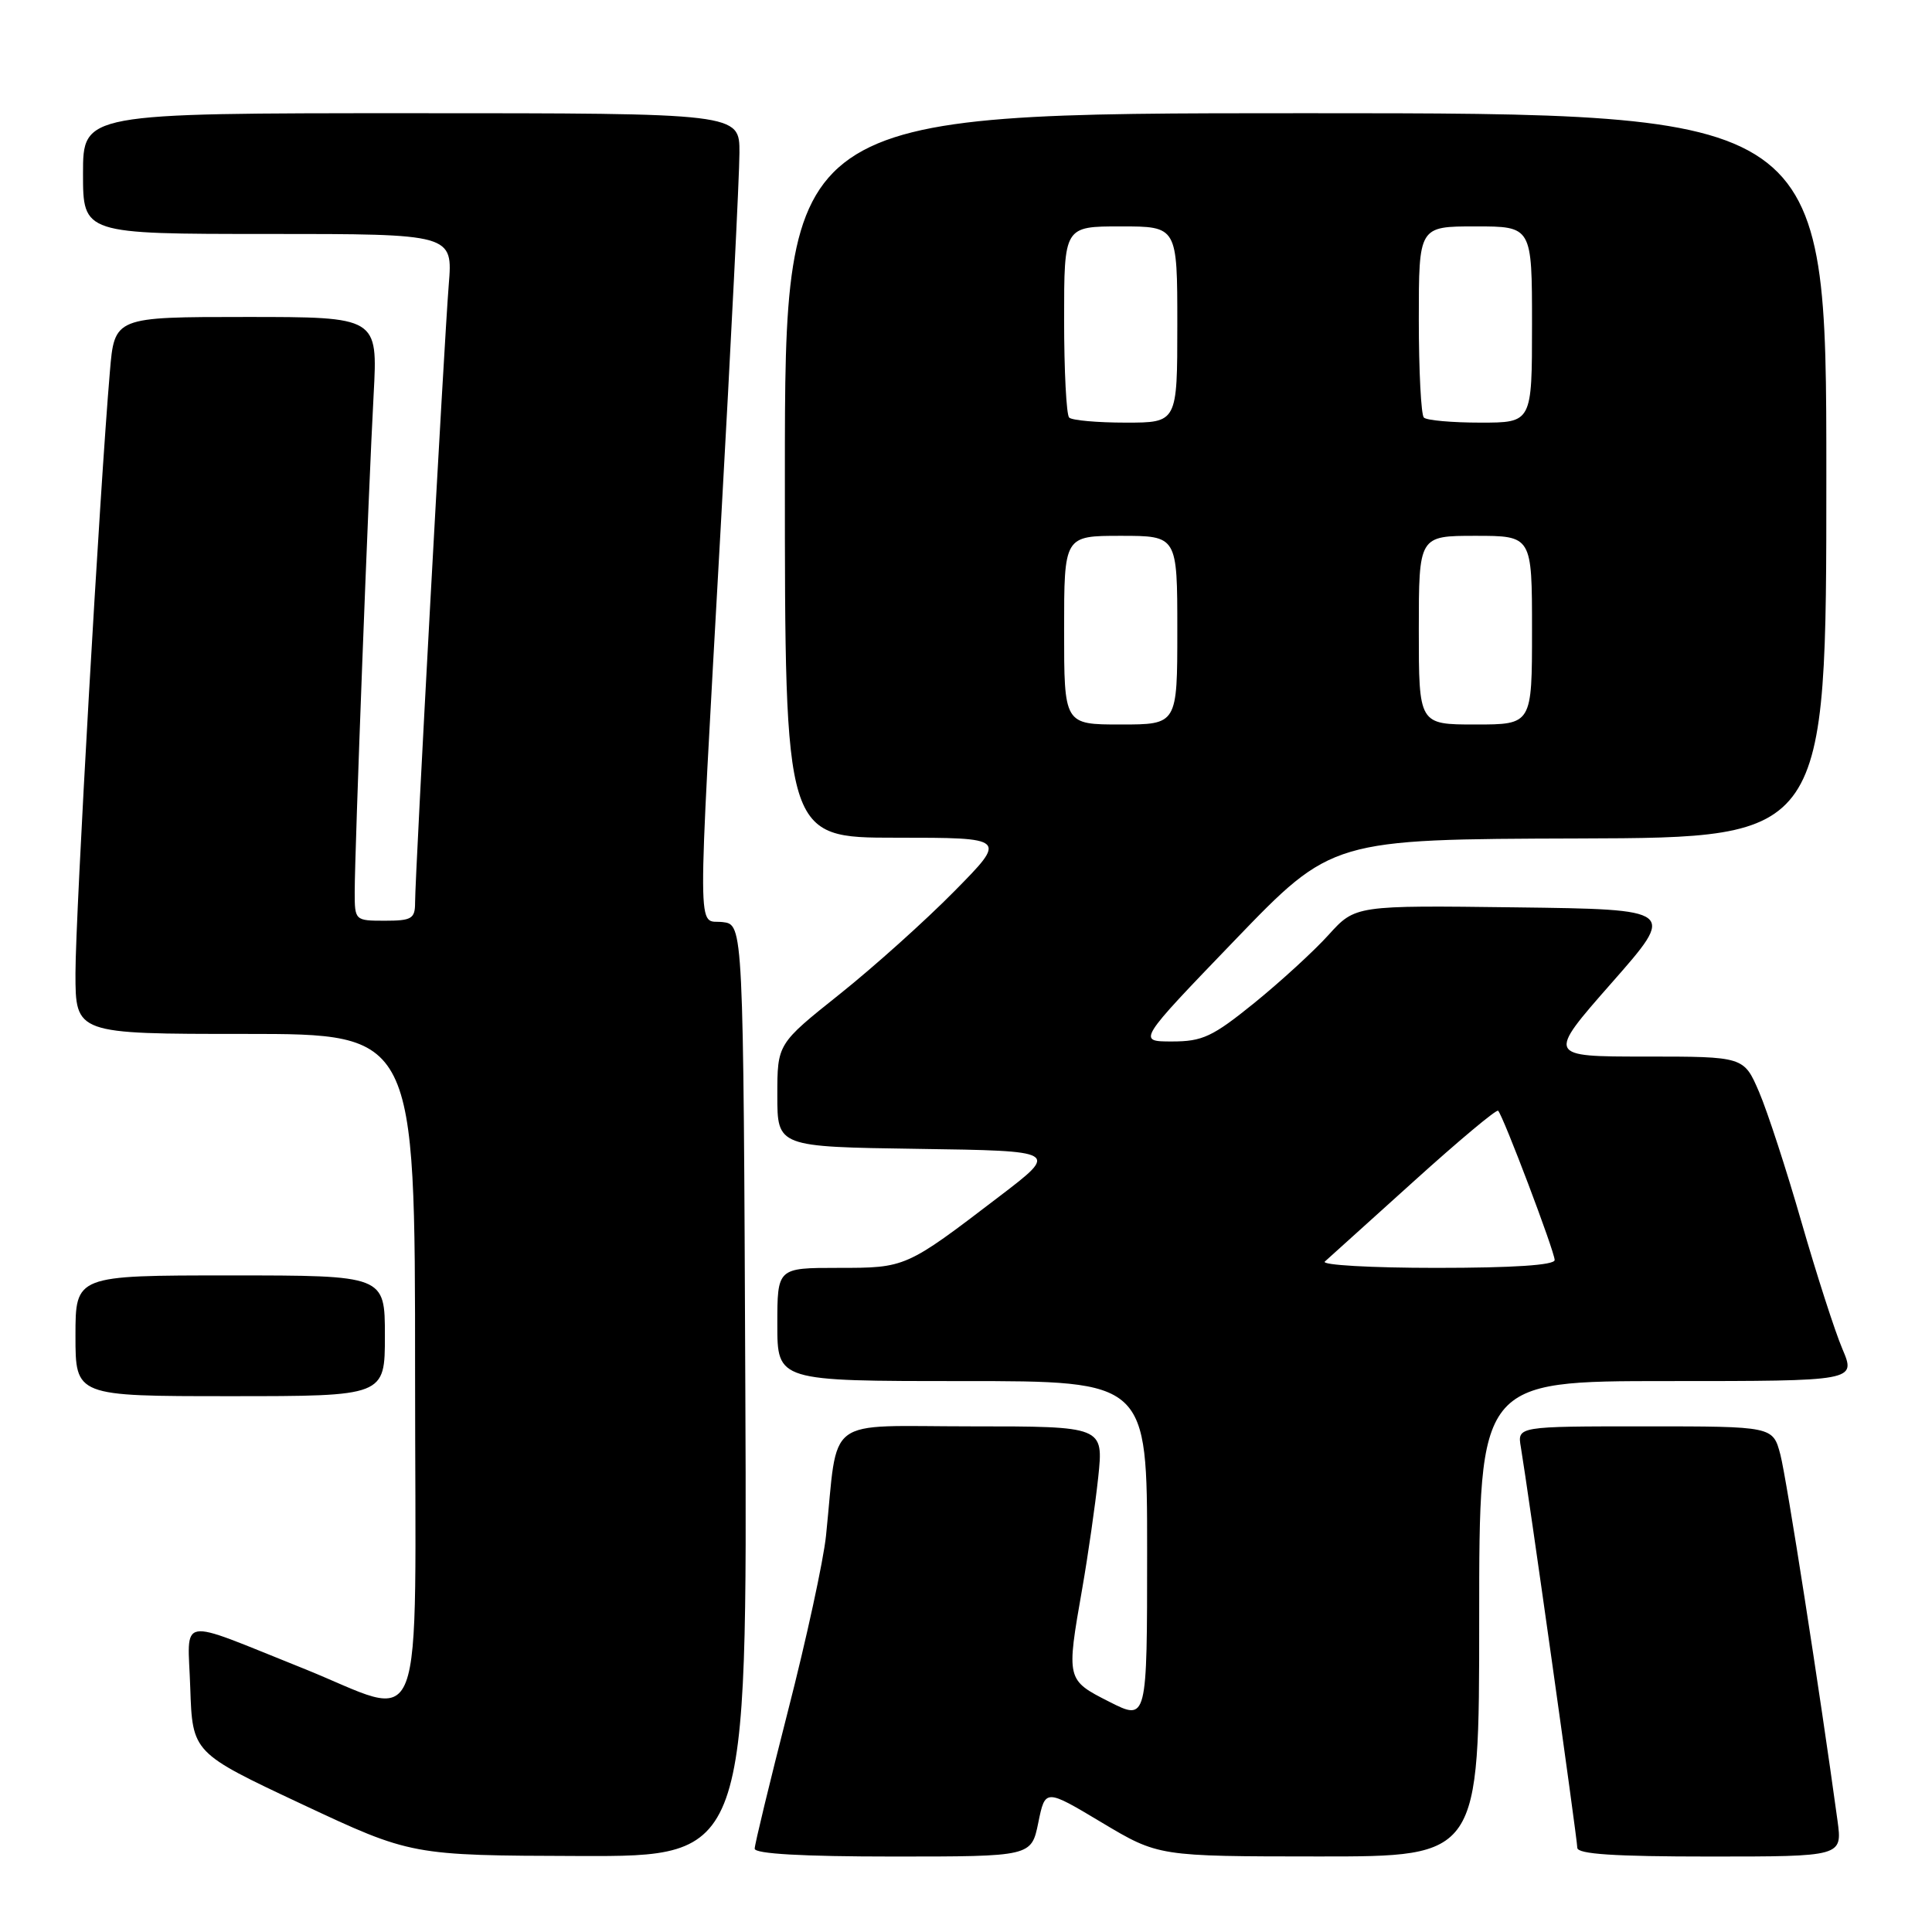 <?xml version="1.0" encoding="UTF-8" standalone="no"?>
<!DOCTYPE svg PUBLIC "-//W3C//DTD SVG 1.1//EN" "http://www.w3.org/Graphics/SVG/1.1/DTD/svg11.dtd" >
<svg xmlns="http://www.w3.org/2000/svg" xmlns:xlink="http://www.w3.org/1999/xlink" version="1.1" viewBox="0 0 256 256">
 <g >
 <path fill="currentColor"
d=" M 98.76 184.25 C 98.50 122.50 98.50 122.50 95.75 122.18 C 92.34 121.79 92.36 126.25 95.49 70.00 C 96.86 45.52 97.98 23.14 97.98 20.25 C 98.00 15.00 98.00 15.00 54.50 15.00 C 11.00 15.00 11.00 15.00 11.00 23.00 C 11.00 31.00 11.00 31.00 35.51 31.00 C 60.01 31.00 60.01 31.00 59.46 37.75 C 58.85 45.32 55.00 115.88 55.00 119.61 C 55.00 121.73 54.55 122.00 51.00 122.00 C 47.03 122.00 47.00 121.97 47.00 118.18 C 47.00 112.85 48.83 64.67 49.51 52.25 C 50.06 42.00 50.06 42.00 32.62 42.00 C 15.17 42.00 15.17 42.00 14.56 49.25 C 13.22 64.94 10.00 121.35 10.00 128.95 C 10.00 137.00 10.00 137.00 32.50 137.00 C 55.00 137.00 55.00 137.00 55.00 181.99 C 55.00 232.28 56.76 227.70 40.00 221.00 C 23.21 214.29 24.89 213.99 25.21 223.63 C 25.50 232.25 25.50 232.25 40.00 239.06 C 54.50 245.86 54.50 245.86 76.76 245.93 C 99.02 246.00 99.02 246.00 98.76 184.25 Z  M 137.58 241.51 C 138.50 237.01 138.50 237.01 146.00 241.50 C 153.50 245.98 153.50 245.98 174.75 245.99 C 196.00 246.00 196.00 246.00 196.00 214.50 C 196.00 183.00 196.00 183.00 220.96 183.00 C 245.93 183.00 245.93 183.00 244.13 178.75 C 243.13 176.41 240.70 168.85 238.71 161.95 C 236.73 155.05 234.20 147.29 233.09 144.70 C 231.07 140.00 231.07 140.00 218.02 140.00 C 204.97 140.00 204.97 140.00 213.54 130.25 C 222.12 120.50 222.12 120.50 200.85 120.23 C 179.59 119.96 179.59 119.96 176.04 123.88 C 174.10 126.03 169.66 130.09 166.20 132.90 C 160.66 137.38 159.34 138.00 155.30 138.00 C 150.70 138.00 150.70 138.00 163.60 124.60 C 176.50 111.20 176.50 111.20 209.25 111.10 C 242.00 111.00 242.00 111.00 242.00 63.00 C 242.00 15.00 242.00 15.00 173.00 15.00 C 104.00 15.00 104.00 15.00 104.00 63.00 C 104.00 111.00 104.00 111.00 118.72 111.00 C 133.45 111.00 133.45 111.00 126.47 118.08 C 122.64 121.97 115.79 128.12 111.25 131.74 C 103.00 138.32 103.00 138.32 103.00 145.14 C 103.00 151.96 103.00 151.96 121.66 152.23 C 140.33 152.50 140.33 152.50 132.41 158.54 C 120.00 168.02 120.04 168.00 111.04 168.00 C 103.00 168.00 103.00 168.00 103.00 175.50 C 103.00 183.00 103.00 183.00 127.50 183.00 C 152.00 183.00 152.00 183.00 152.00 205.52 C 152.00 228.03 152.00 228.03 147.00 225.50 C 141.29 222.60 141.28 222.60 143.40 210.50 C 144.17 206.10 145.12 199.46 145.52 195.75 C 146.23 189.00 146.23 189.00 128.68 189.00 C 108.93 189.00 111.12 187.35 109.45 203.50 C 109.11 206.80 106.84 217.25 104.41 226.71 C 101.99 236.18 100.00 244.40 100.00 244.96 C 100.00 245.64 106.36 246.00 118.33 246.00 C 136.66 246.00 136.66 246.00 137.58 241.51 Z  M 243.48 241.25 C 241.17 224.36 236.73 195.90 235.91 192.75 C 234.92 189.00 234.92 189.00 217.99 189.00 C 201.05 189.00 201.05 189.00 201.52 191.75 C 202.45 197.27 209.00 243.71 209.00 244.84 C 209.00 245.68 213.90 246.00 226.56 246.00 C 244.12 246.00 244.12 246.00 243.48 241.25 Z  M 51.00 177.00 C 51.00 169.00 51.00 169.00 30.50 169.00 C 10.00 169.00 10.00 169.00 10.00 177.00 C 10.00 185.00 10.00 185.00 30.50 185.00 C 51.00 185.00 51.00 185.00 51.00 177.00 Z  M 175.55 167.16 C 176.07 166.70 181.36 161.93 187.31 156.55 C 193.25 151.18 198.29 146.96 198.51 147.18 C 199.19 147.86 206.00 165.85 206.00 166.96 C 206.00 167.64 200.48 168.00 190.30 168.00 C 181.66 168.00 175.03 167.62 175.55 167.16 Z  M 141.00 83.50 C 141.00 71.00 141.00 71.00 148.50 71.00 C 156.00 71.00 156.00 71.00 156.00 83.50 C 156.00 96.00 156.00 96.00 148.50 96.00 C 141.00 96.00 141.00 96.00 141.00 83.50 Z  M 188.00 83.50 C 188.00 71.00 188.00 71.00 195.50 71.00 C 203.00 71.00 203.00 71.00 203.00 83.50 C 203.00 96.00 203.00 96.00 195.50 96.00 C 188.00 96.00 188.00 96.00 188.00 83.50 Z  M 141.67 55.33 C 141.30 54.97 141.00 49.12 141.00 42.33 C 141.00 30.00 141.00 30.00 148.50 30.00 C 156.00 30.00 156.00 30.00 156.00 43.00 C 156.00 56.00 156.00 56.00 149.17 56.00 C 145.41 56.00 142.03 55.70 141.67 55.33 Z  M 188.67 55.33 C 188.30 54.97 188.00 49.12 188.00 42.33 C 188.00 30.00 188.00 30.00 195.50 30.00 C 203.00 30.00 203.00 30.00 203.00 43.00 C 203.00 56.00 203.00 56.00 196.17 56.00 C 192.41 56.00 189.03 55.70 188.67 55.33 Z "/>
</g>
</svg>